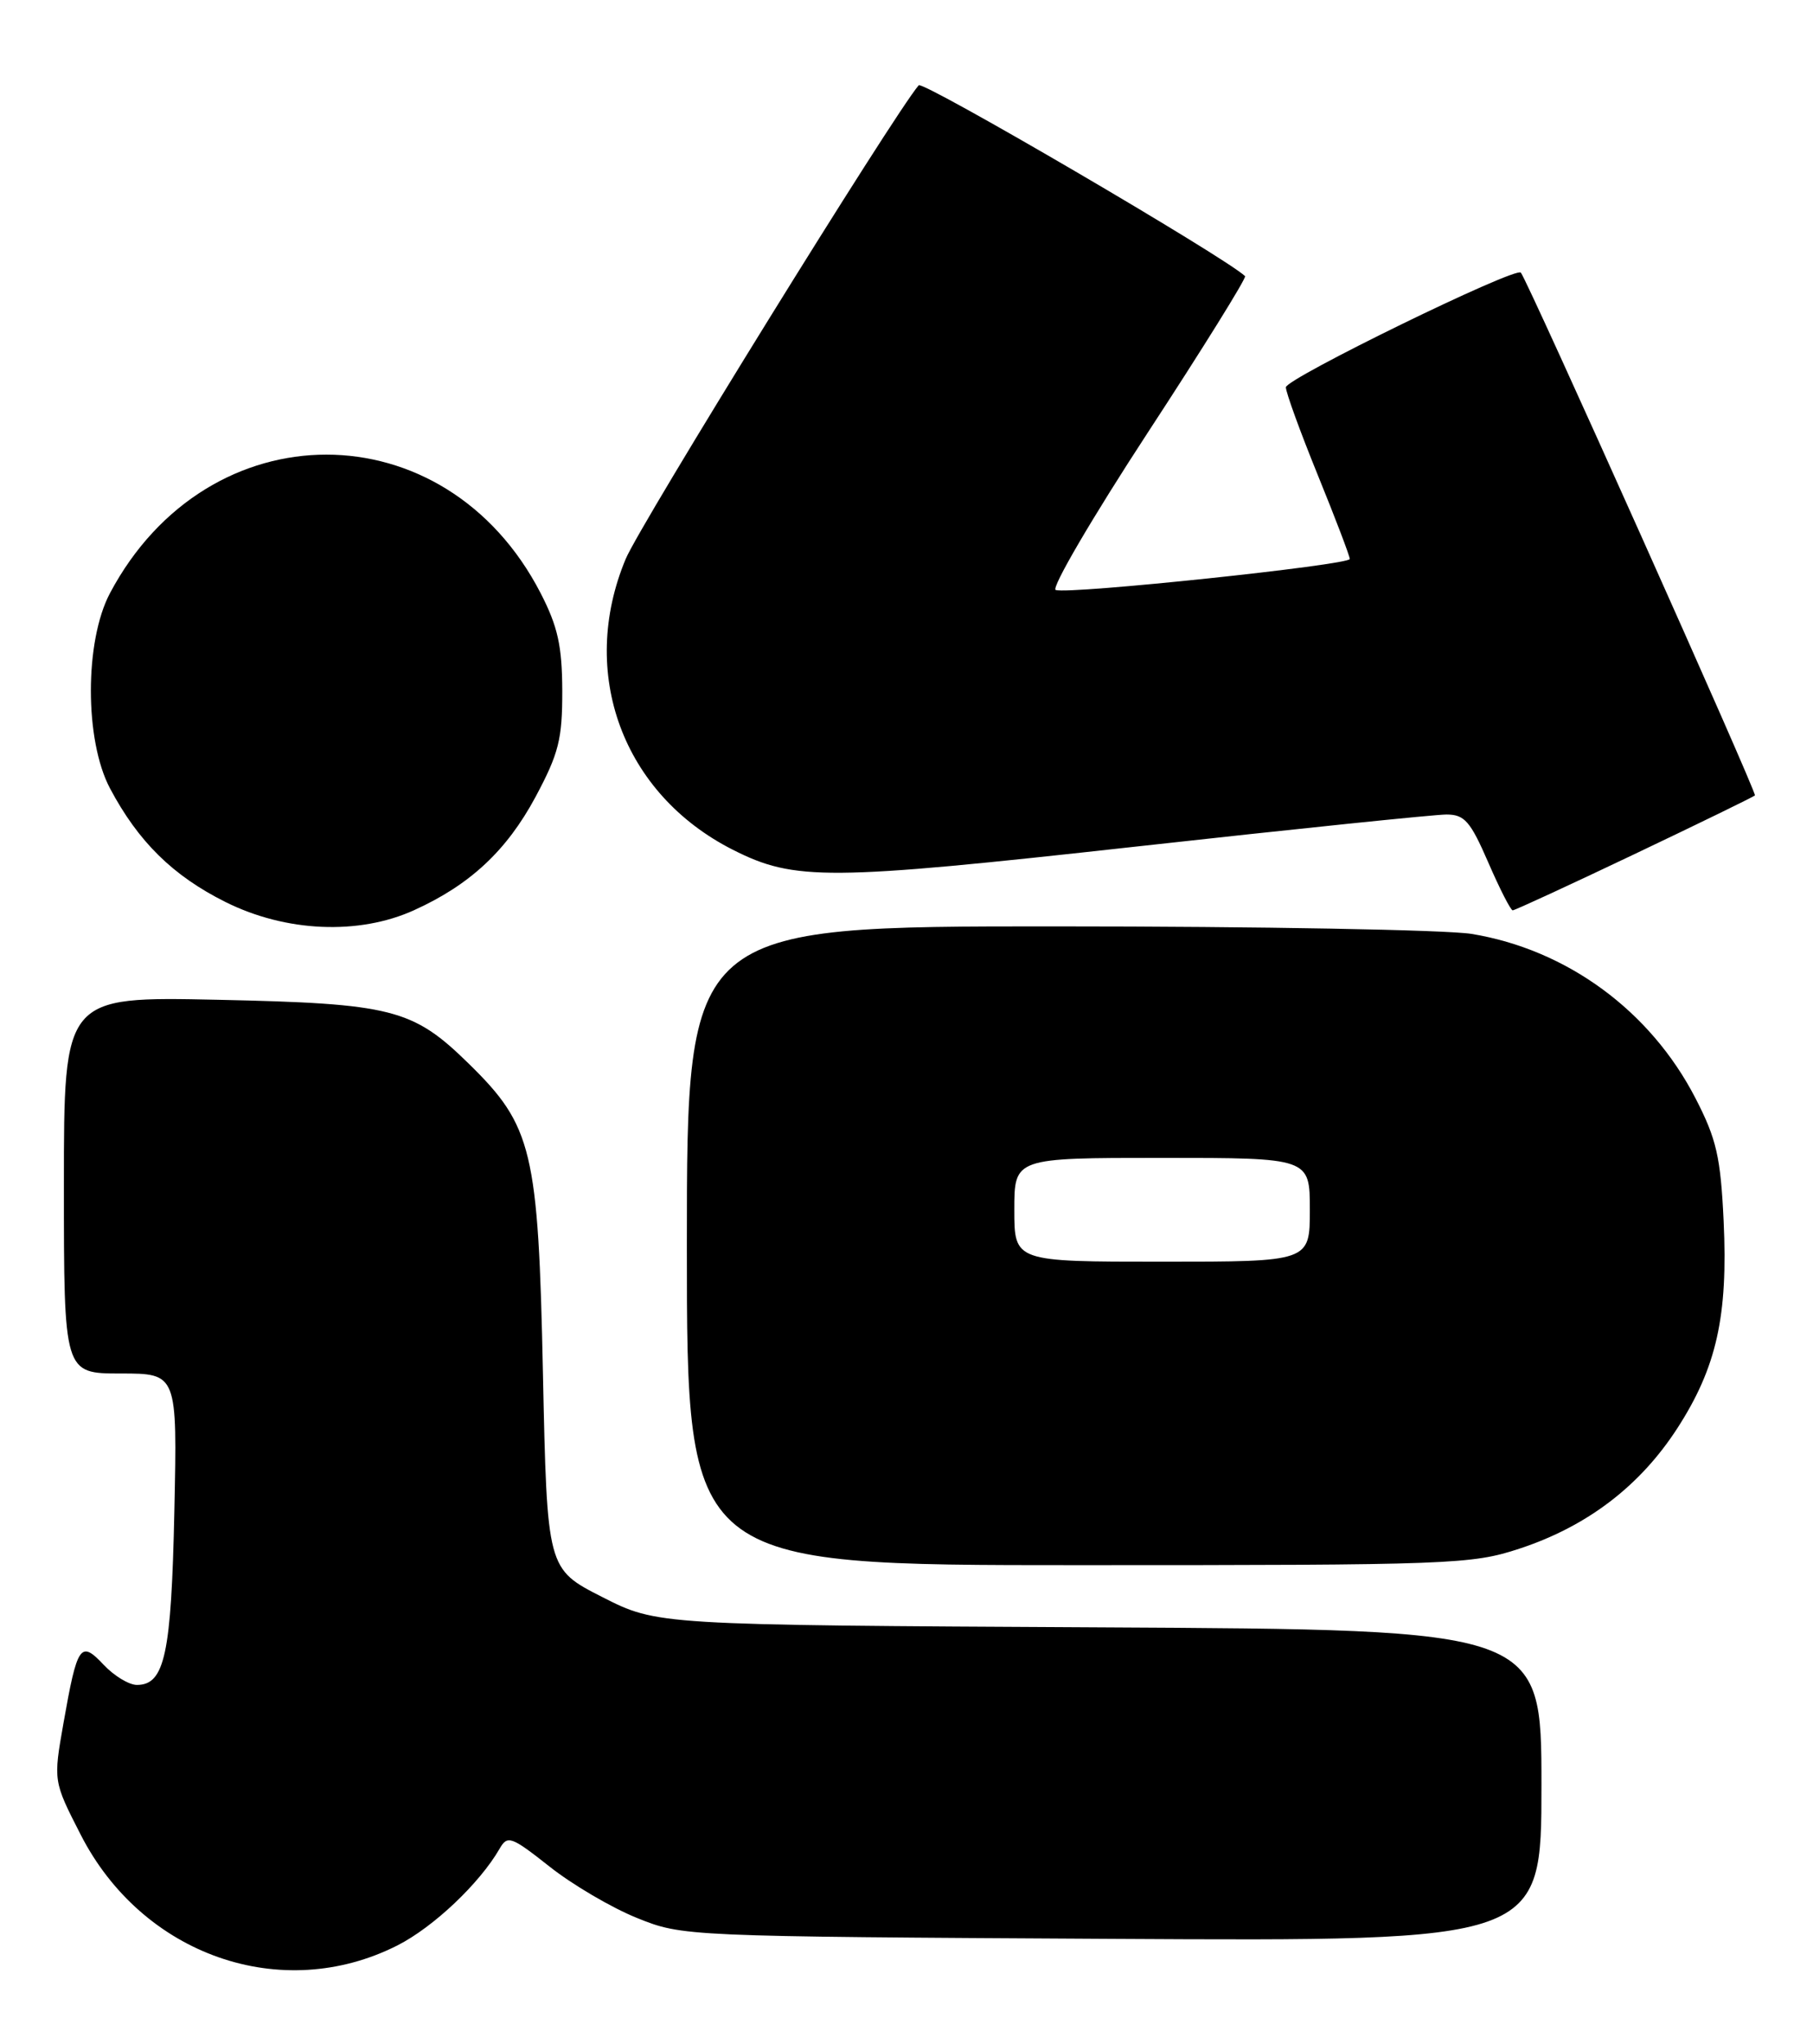 <?xml version="1.0" encoding="UTF-8" standalone="no"?>
<!DOCTYPE svg PUBLIC "-//W3C//DTD SVG 1.1//EN" "http://www.w3.org/Graphics/SVG/1.1/DTD/svg11.dtd" >
<svg xmlns="http://www.w3.org/2000/svg" xmlns:xlink="http://www.w3.org/1999/xlink" version="1.1" viewBox="0 0 227 256">
 <g >
 <path fill="currentColor"
d=" M 49.76 243.62 C 54.27 241.33 60.05 235.86 62.56 231.50 C 63.54 229.79 64.01 229.96 68.81 233.75 C 71.66 236.01 76.58 238.90 79.75 240.18 C 85.48 242.49 85.67 242.50 139.25 242.80 C 193.00 243.10 193.00 243.10 193.00 223.59 C 193.00 204.08 193.00 204.08 137.65 203.79 C 82.29 203.50 82.29 203.50 75.40 199.99 C 68.50 196.48 68.50 196.48 67.98 171.99 C 67.40 144.06 66.66 141.00 58.69 133.20 C 51.67 126.32 49.10 125.67 27.25 125.20 C 8.00 124.79 8.00 124.79 8.00 148.39 C 8.00 172.00 8.00 172.00 15.10 172.00 C 22.20 172.00 22.20 172.00 21.83 189.25 C 21.45 207.17 20.62 211.00 17.14 211.00 C 16.15 211.00 14.28 209.86 12.98 208.48 C 10.07 205.38 9.68 205.96 7.95 215.77 C 6.67 223.04 6.67 223.04 10.09 229.73 C 17.81 244.87 35.25 250.97 49.76 243.62 Z  M 190.23 193.94 C 198.71 191.15 205.32 186.11 210.00 178.88 C 214.93 171.25 216.37 164.81 215.81 152.90 C 215.43 144.86 214.92 142.63 212.27 137.50 C 206.63 126.57 196.18 118.91 184.25 116.95 C 181.09 116.44 157.69 116.01 132.25 116.01 C 86.00 116.00 86.00 116.00 86.00 156.00 C 86.00 196.00 86.00 196.00 134.98 196.00 C 181.74 196.00 184.24 195.91 190.23 193.94 Z  M 51.85 113.98 C 58.86 110.80 63.44 106.52 67.05 99.80 C 69.97 94.34 70.41 92.56 70.40 86.50 C 70.38 80.89 69.84 78.46 67.69 74.28 C 55.77 51.15 26.04 51.15 13.77 74.28 C 10.58 80.30 10.58 92.70 13.77 98.72 C 17.31 105.40 21.65 109.67 28.22 112.95 C 35.78 116.73 44.92 117.13 51.85 113.98 Z  M 204.63 106.97 C 212.74 103.11 219.54 99.79 219.73 99.61 C 220.01 99.32 191.31 35.21 190.42 34.14 C 189.77 33.36 161.00 47.41 161.00 48.50 C 161.00 49.14 162.80 54.09 165.00 59.50 C 167.20 64.91 169.00 69.63 169.00 70.00 C 169.00 70.75 133.85 74.46 132.18 73.88 C 131.58 73.67 136.76 64.82 143.68 54.22 C 150.61 43.62 156.10 34.78 155.89 34.58 C 153.36 32.18 115.55 10.07 115.03 10.68 C 111.98 14.20 80.14 65.68 78.34 70.00 C 72.38 84.29 77.97 99.44 91.77 106.42 C 99.50 110.33 103.61 110.30 142.11 106.03 C 162.10 103.81 179.65 102.00 181.10 102.00 C 183.37 102.00 184.10 102.84 186.34 108.00 C 187.77 111.30 189.15 114.00 189.40 114.00 C 189.66 114.00 196.51 110.84 204.63 106.97 Z  M 127.00 151.50 C 127.00 145.00 127.00 145.00 145.50 145.00 C 164.00 145.00 164.00 145.00 164.00 151.50 C 164.00 158.00 164.00 158.00 145.50 158.00 C 127.00 158.00 127.00 158.00 127.00 151.50 Z "/>
</g>
</svg>